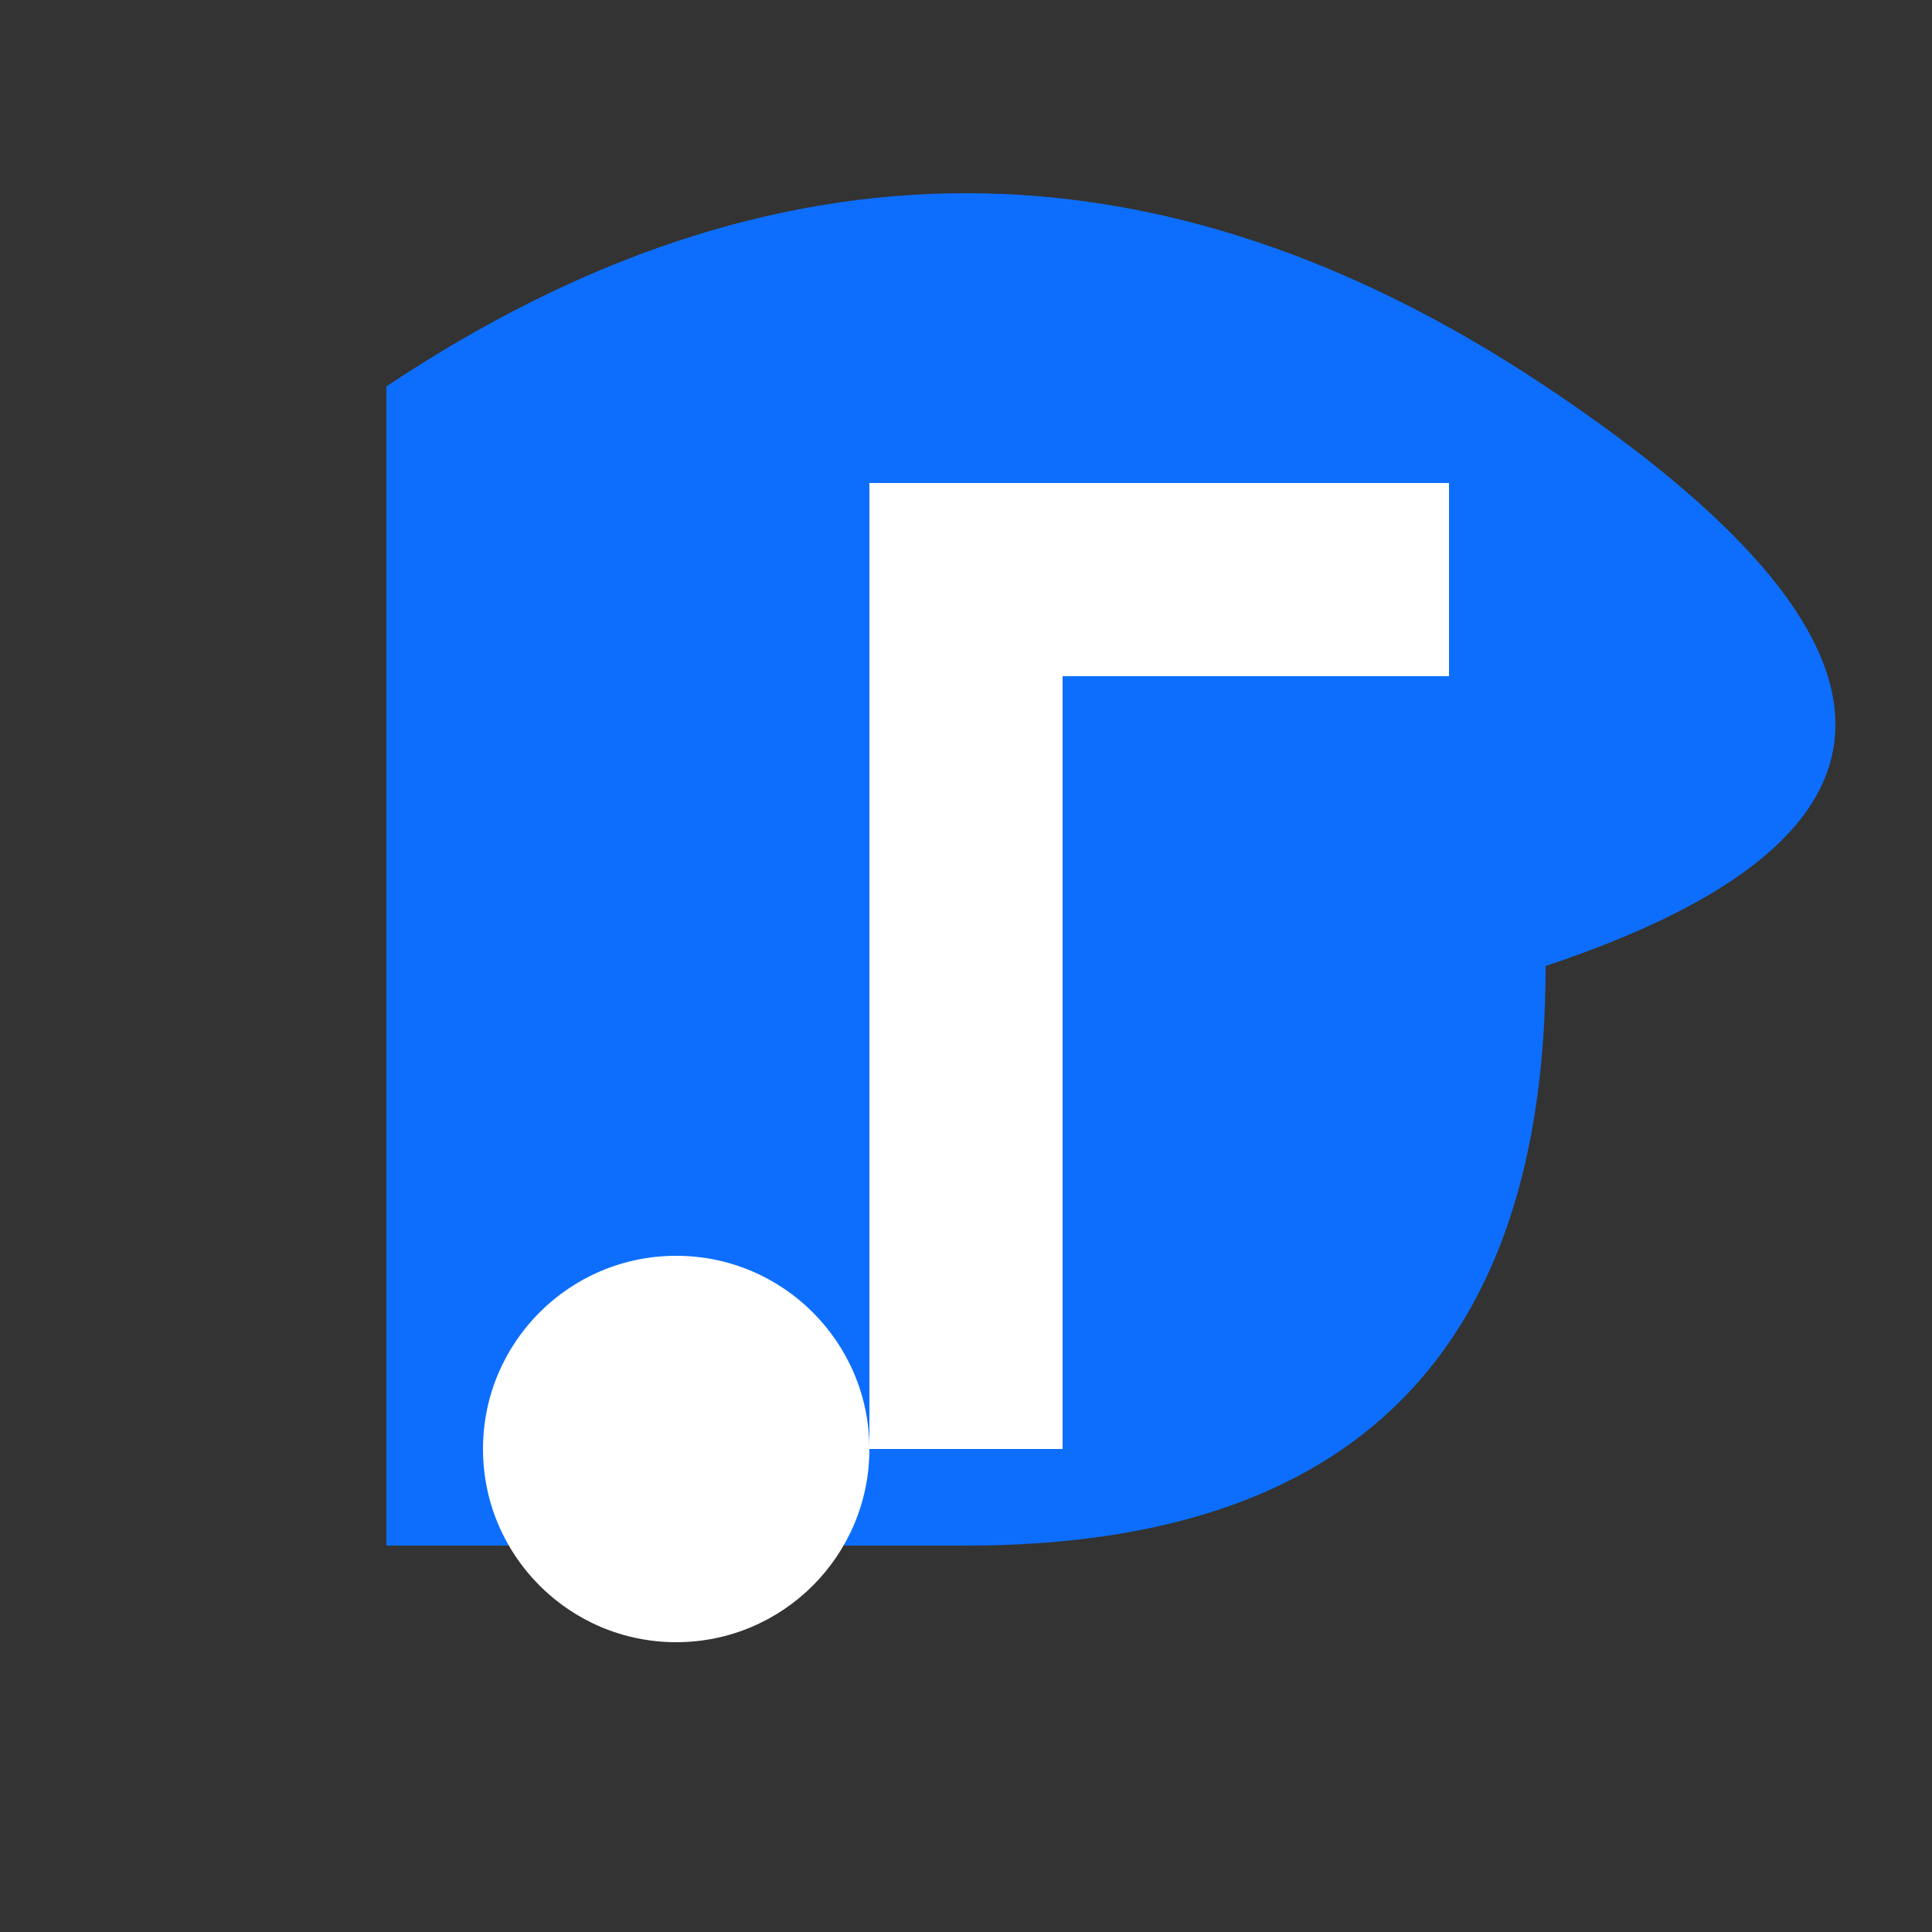 <svg xmlns="http://www.w3.org/2000/svg" viewBox="0 0 100 100">
    <rect x="0" y="0" width="100" height="100" fill="#333333" stroke="none"/>
    <path d="M 20,80 V 20 Q 50,0 80,20 T 80,50 Q 80,80 50,80 T 20,80 Z" fill="#0d6efd"/>
    <circle cx="35" cy="75" r="10" fill="white"/>
    <path d="M 45,75 V 25 h 30 v 10 h -20 v 40 Z" fill="white"/>
</svg>